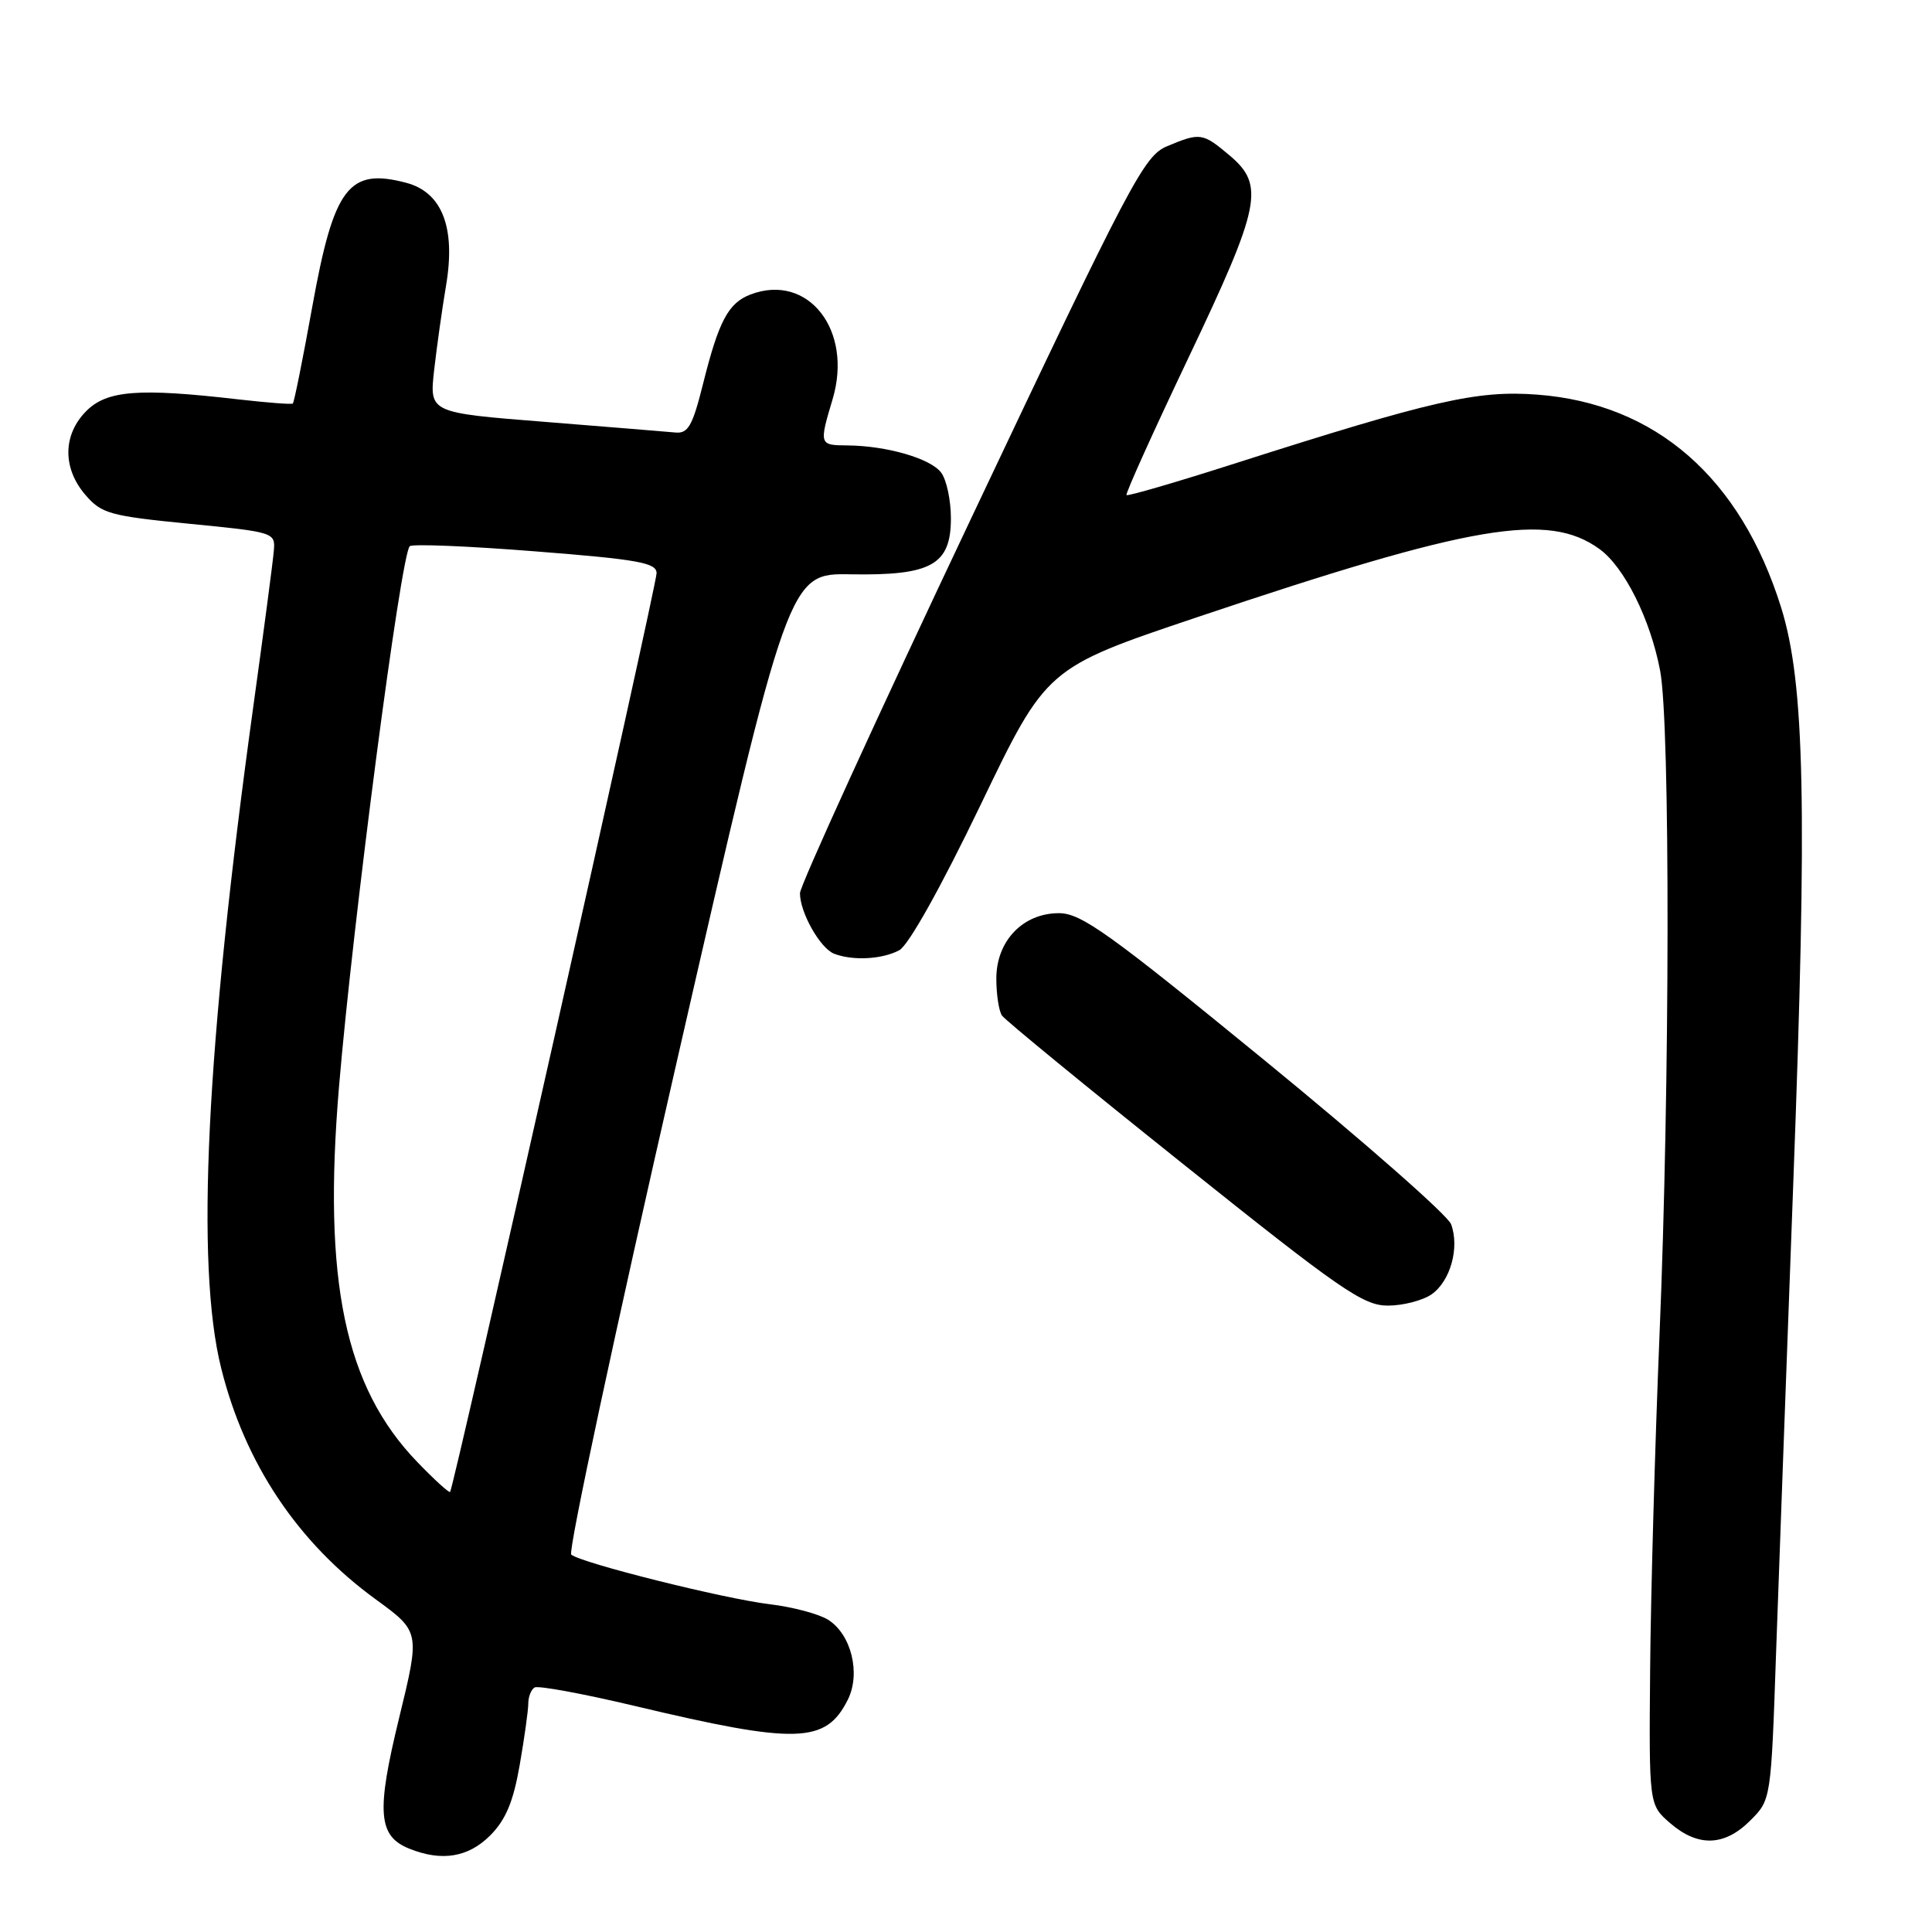 <?xml version="1.0" encoding="UTF-8" standalone="no"?>
<!DOCTYPE svg PUBLIC "-//W3C//DTD SVG 1.1//EN" "http://www.w3.org/Graphics/SVG/1.1/DTD/svg11.dtd" >
<svg xmlns="http://www.w3.org/2000/svg" xmlns:xlink="http://www.w3.org/1999/xlink" version="1.1" viewBox="0 0 256 256">
 <g >
 <path fill="currentColor"
d=" M 64.94 243.22 C 67.01 241.14 68.01 238.77 68.86 233.89 C 69.49 230.28 70.00 226.61 70.00 225.73 C 70.00 224.84 70.37 223.89 70.83 223.60 C 71.29 223.32 77.25 224.42 84.08 226.04 C 105.59 231.16 109.42 231.05 112.34 225.22 C 114.08 221.74 112.80 216.55 109.72 214.62 C 108.50 213.86 105.03 212.93 102.00 212.57 C 95.92 211.84 76.97 207.10 75.69 205.99 C 75.25 205.60 81.54 176.19 89.69 140.62 C 104.49 75.95 104.49 75.95 112.74 76.10 C 123.43 76.28 126.00 74.84 126.00 68.67 C 126.00 66.31 125.43 63.60 124.72 62.64 C 123.35 60.76 117.50 59.06 112.25 59.02 C 108.55 59.00 108.53 58.90 110.32 52.91 C 113.06 43.76 107.08 36.12 99.45 39.02 C 96.51 40.14 95.24 42.52 93.16 50.85 C 91.77 56.42 91.18 57.47 89.50 57.31 C 88.40 57.21 80.61 56.57 72.20 55.90 C 56.90 54.69 56.90 54.69 57.52 49.09 C 57.87 46.02 58.58 40.94 59.11 37.80 C 60.40 30.15 58.58 25.47 53.82 24.22 C 46.20 22.21 44.24 24.79 41.38 40.63 C 40.13 47.56 38.97 53.34 38.80 53.47 C 38.64 53.61 35.35 53.35 31.50 52.91 C 18.39 51.40 14.19 51.72 11.45 54.45 C 8.31 57.59 8.26 62.03 11.32 65.58 C 13.45 68.06 14.57 68.37 25.07 69.40 C 36.37 70.51 36.50 70.55 36.28 73.01 C 36.17 74.38 34.95 83.60 33.58 93.50 C 27.30 138.91 25.90 167.61 29.30 181.26 C 32.44 193.91 39.44 204.39 49.77 211.91 C 55.67 216.21 55.67 216.21 52.88 227.66 C 49.84 240.12 50.09 243.30 54.24 244.96 C 58.53 246.69 62.04 246.11 64.94 243.22 Z  M 231.91 241.24 C 234.67 238.49 234.67 238.49 235.34 218.99 C 235.72 208.27 236.74 180.38 237.61 157.00 C 239.49 106.80 239.15 90.57 236.01 80.50 C 230.63 63.29 219.39 53.48 203.69 52.29 C 195.74 51.69 189.86 53.03 163.54 61.44 C 155.86 63.90 149.43 65.77 149.27 65.60 C 149.10 65.43 152.80 57.24 157.48 47.40 C 167.07 27.24 167.62 24.54 162.92 20.59 C 159.36 17.59 159.03 17.54 154.66 19.37 C 151.59 20.65 149.91 23.84 128.69 68.67 C 116.21 95.02 106.00 117.38 106.00 118.35 C 106.00 120.93 108.68 125.66 110.54 126.38 C 113.02 127.33 116.91 127.12 119.16 125.91 C 120.38 125.26 124.66 117.61 129.93 106.66 C 138.66 88.50 138.66 88.50 158.58 81.80 C 195.18 69.49 205.12 67.81 211.94 72.75 C 215.24 75.14 218.69 82.06 219.98 88.89 C 221.32 95.99 221.28 143.75 219.89 177.00 C 219.29 191.57 218.73 211.52 218.65 221.33 C 218.50 239.15 218.50 239.15 221.31 241.58 C 224.99 244.76 228.50 244.65 231.91 241.24 Z  M 189.70 171.50 C 192.19 169.75 193.42 165.32 192.28 162.22 C 191.84 161.03 180.73 151.27 167.60 140.53 C 146.96 123.65 143.26 121.00 140.32 121.00 C 135.53 121.00 132.00 124.70 132.02 129.70 C 132.02 131.79 132.36 133.98 132.77 134.57 C 133.17 135.16 144.01 144.05 156.87 154.32 C 177.61 170.91 180.64 173.00 183.89 173.00 C 185.91 173.00 188.52 172.32 189.70 171.50 Z  M 55.30 193.73 C 45.68 183.76 42.76 169.75 44.92 144.00 C 46.76 122.10 53.11 73.55 54.29 72.38 C 54.61 72.05 62.10 72.36 70.94 73.06 C 84.59 74.13 87.00 74.57 87.00 75.95 C 87.00 77.61 60.12 197.21 59.64 197.69 C 59.50 197.84 57.54 196.06 55.30 193.73 Z "/>
</g>
</svg>